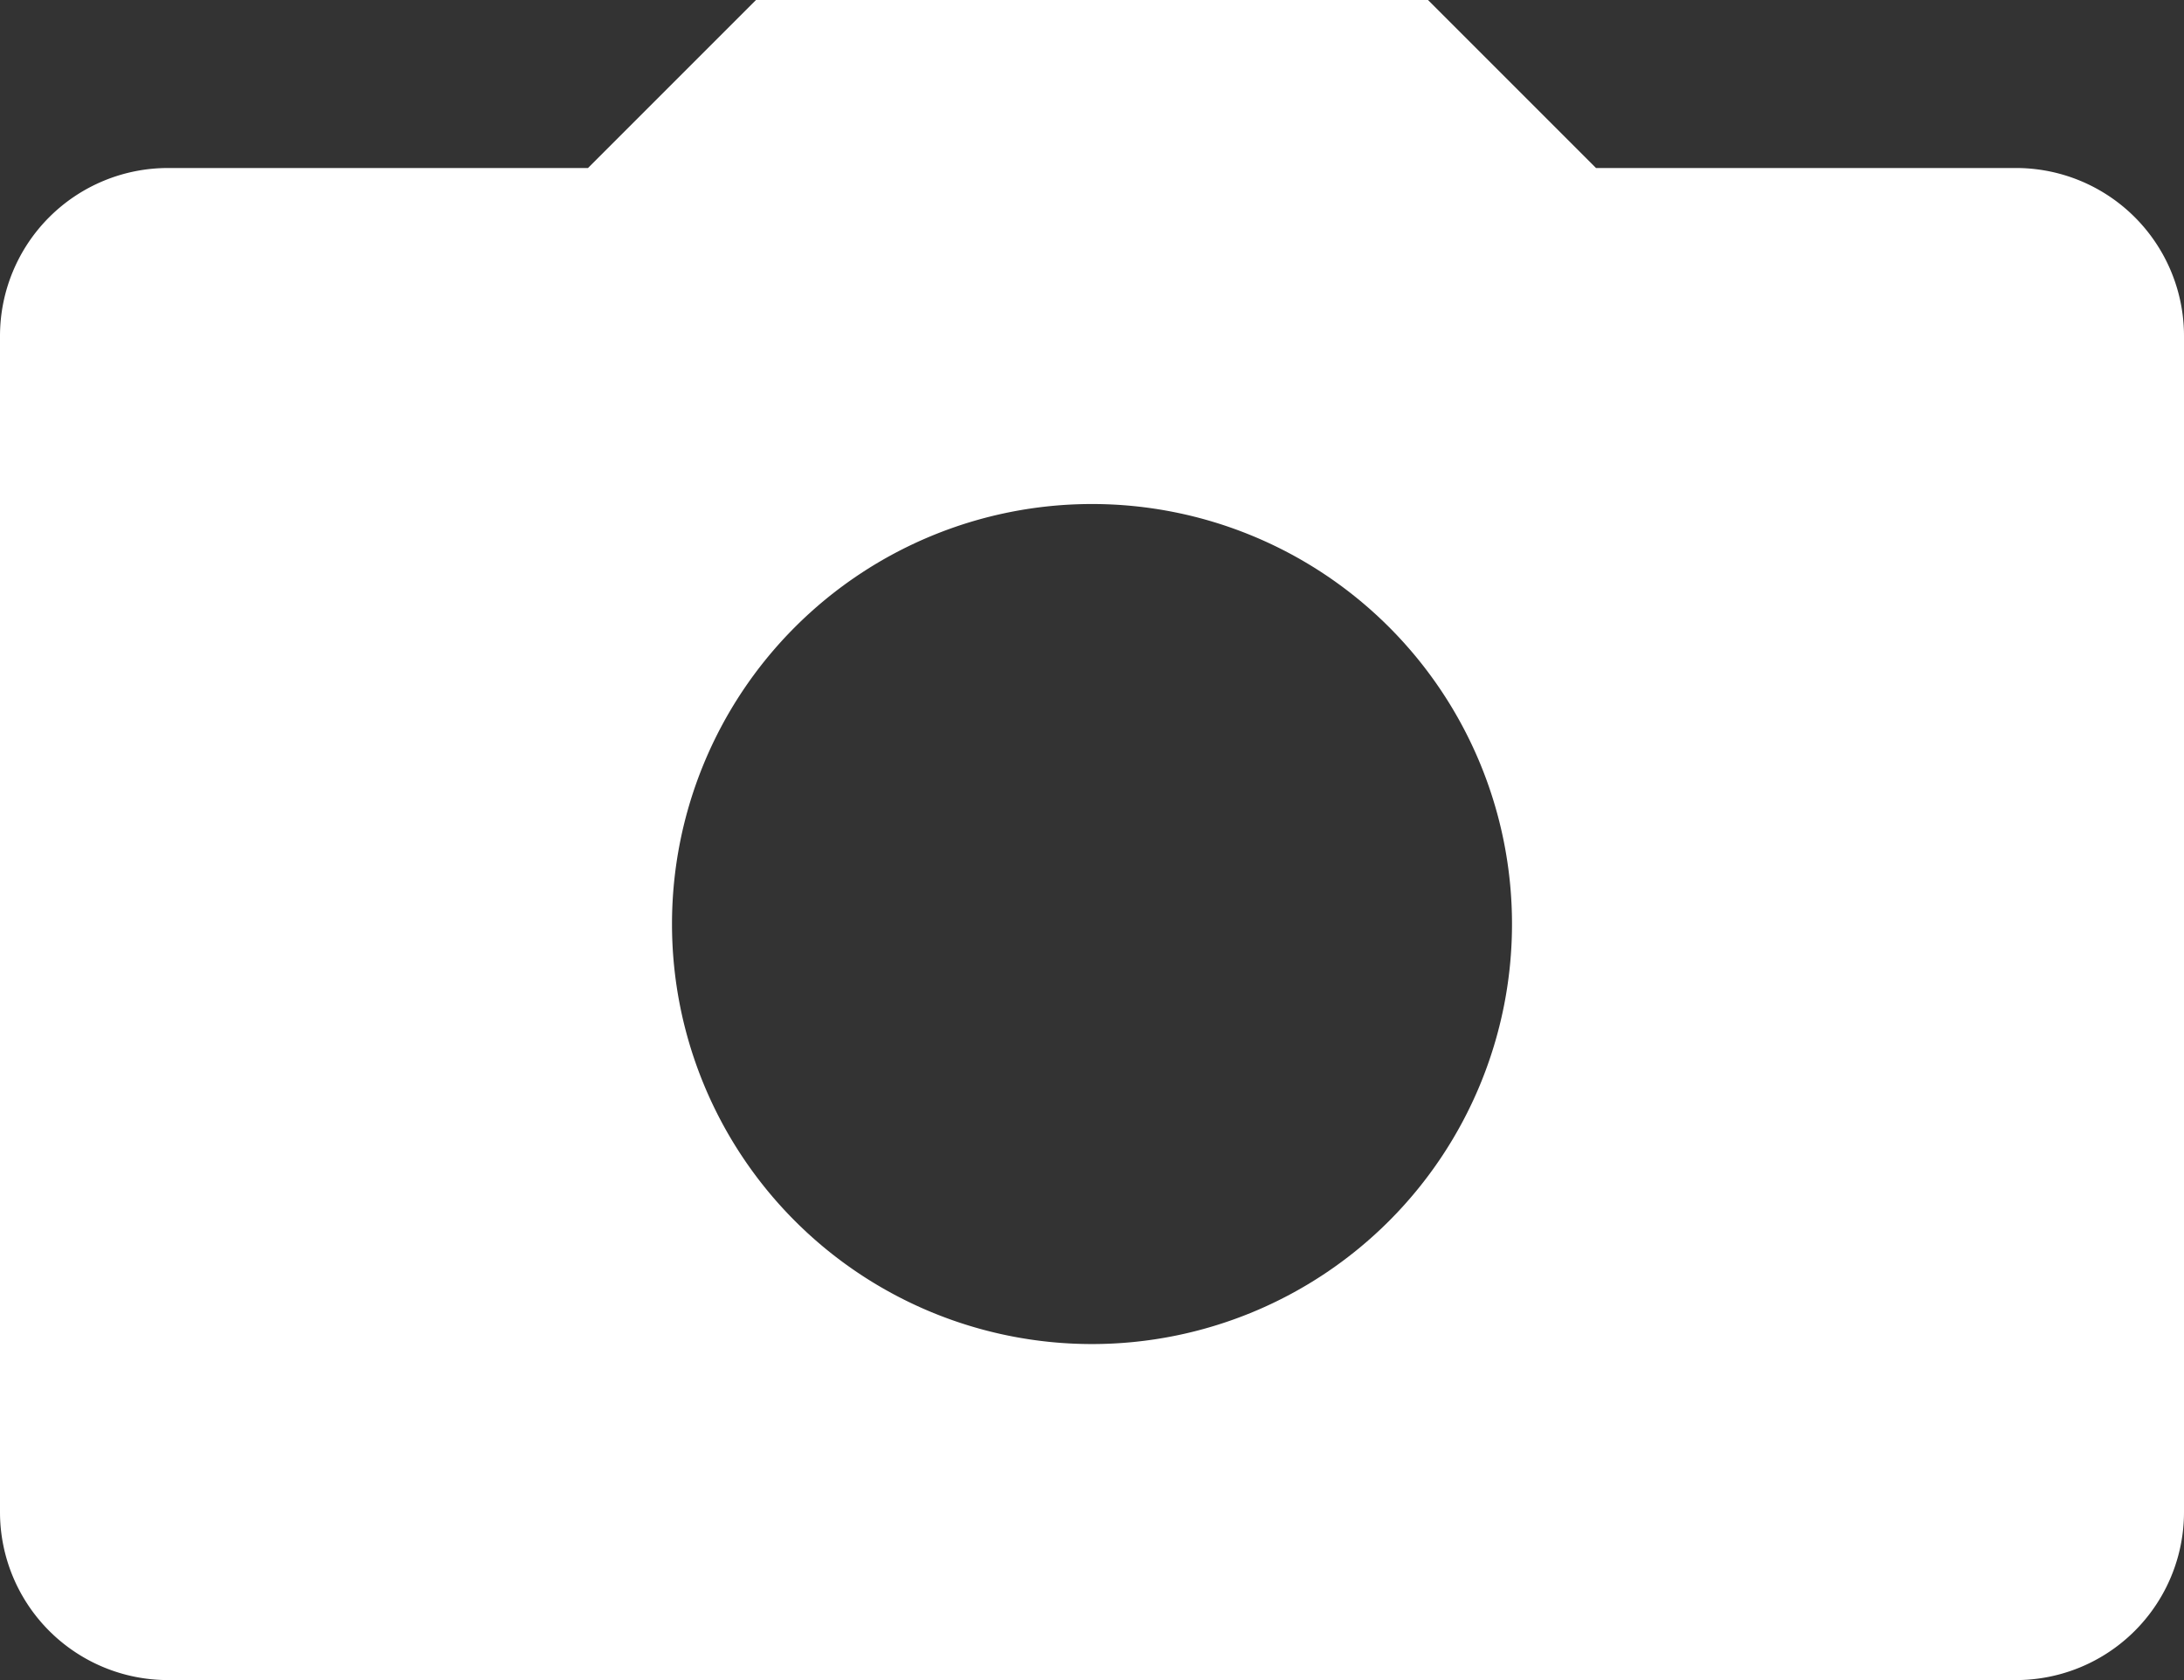 <svg width="13" height="10" viewBox="0 0 13 10" fill="none" xmlns="http://www.w3.org/2000/svg"><rect x="0" y="0" width="13" height="10" fill="#333333" stroke="none"/><path fill-rule="evenodd" clip-rule="evenodd" d="M4.5 0l-1 1H1a1 1 0 0 0-1 1v7a1 1 0 0 0 1 1h11a1 1 0 0 0 1-1V2a1 1 0 0 0-1-1H9.5l-1-1h-4zm2 8a2.5 2.5 0 1 0 0-5 2.5 2.5 0 0 0 0 5z" fill="#fff"/></svg>